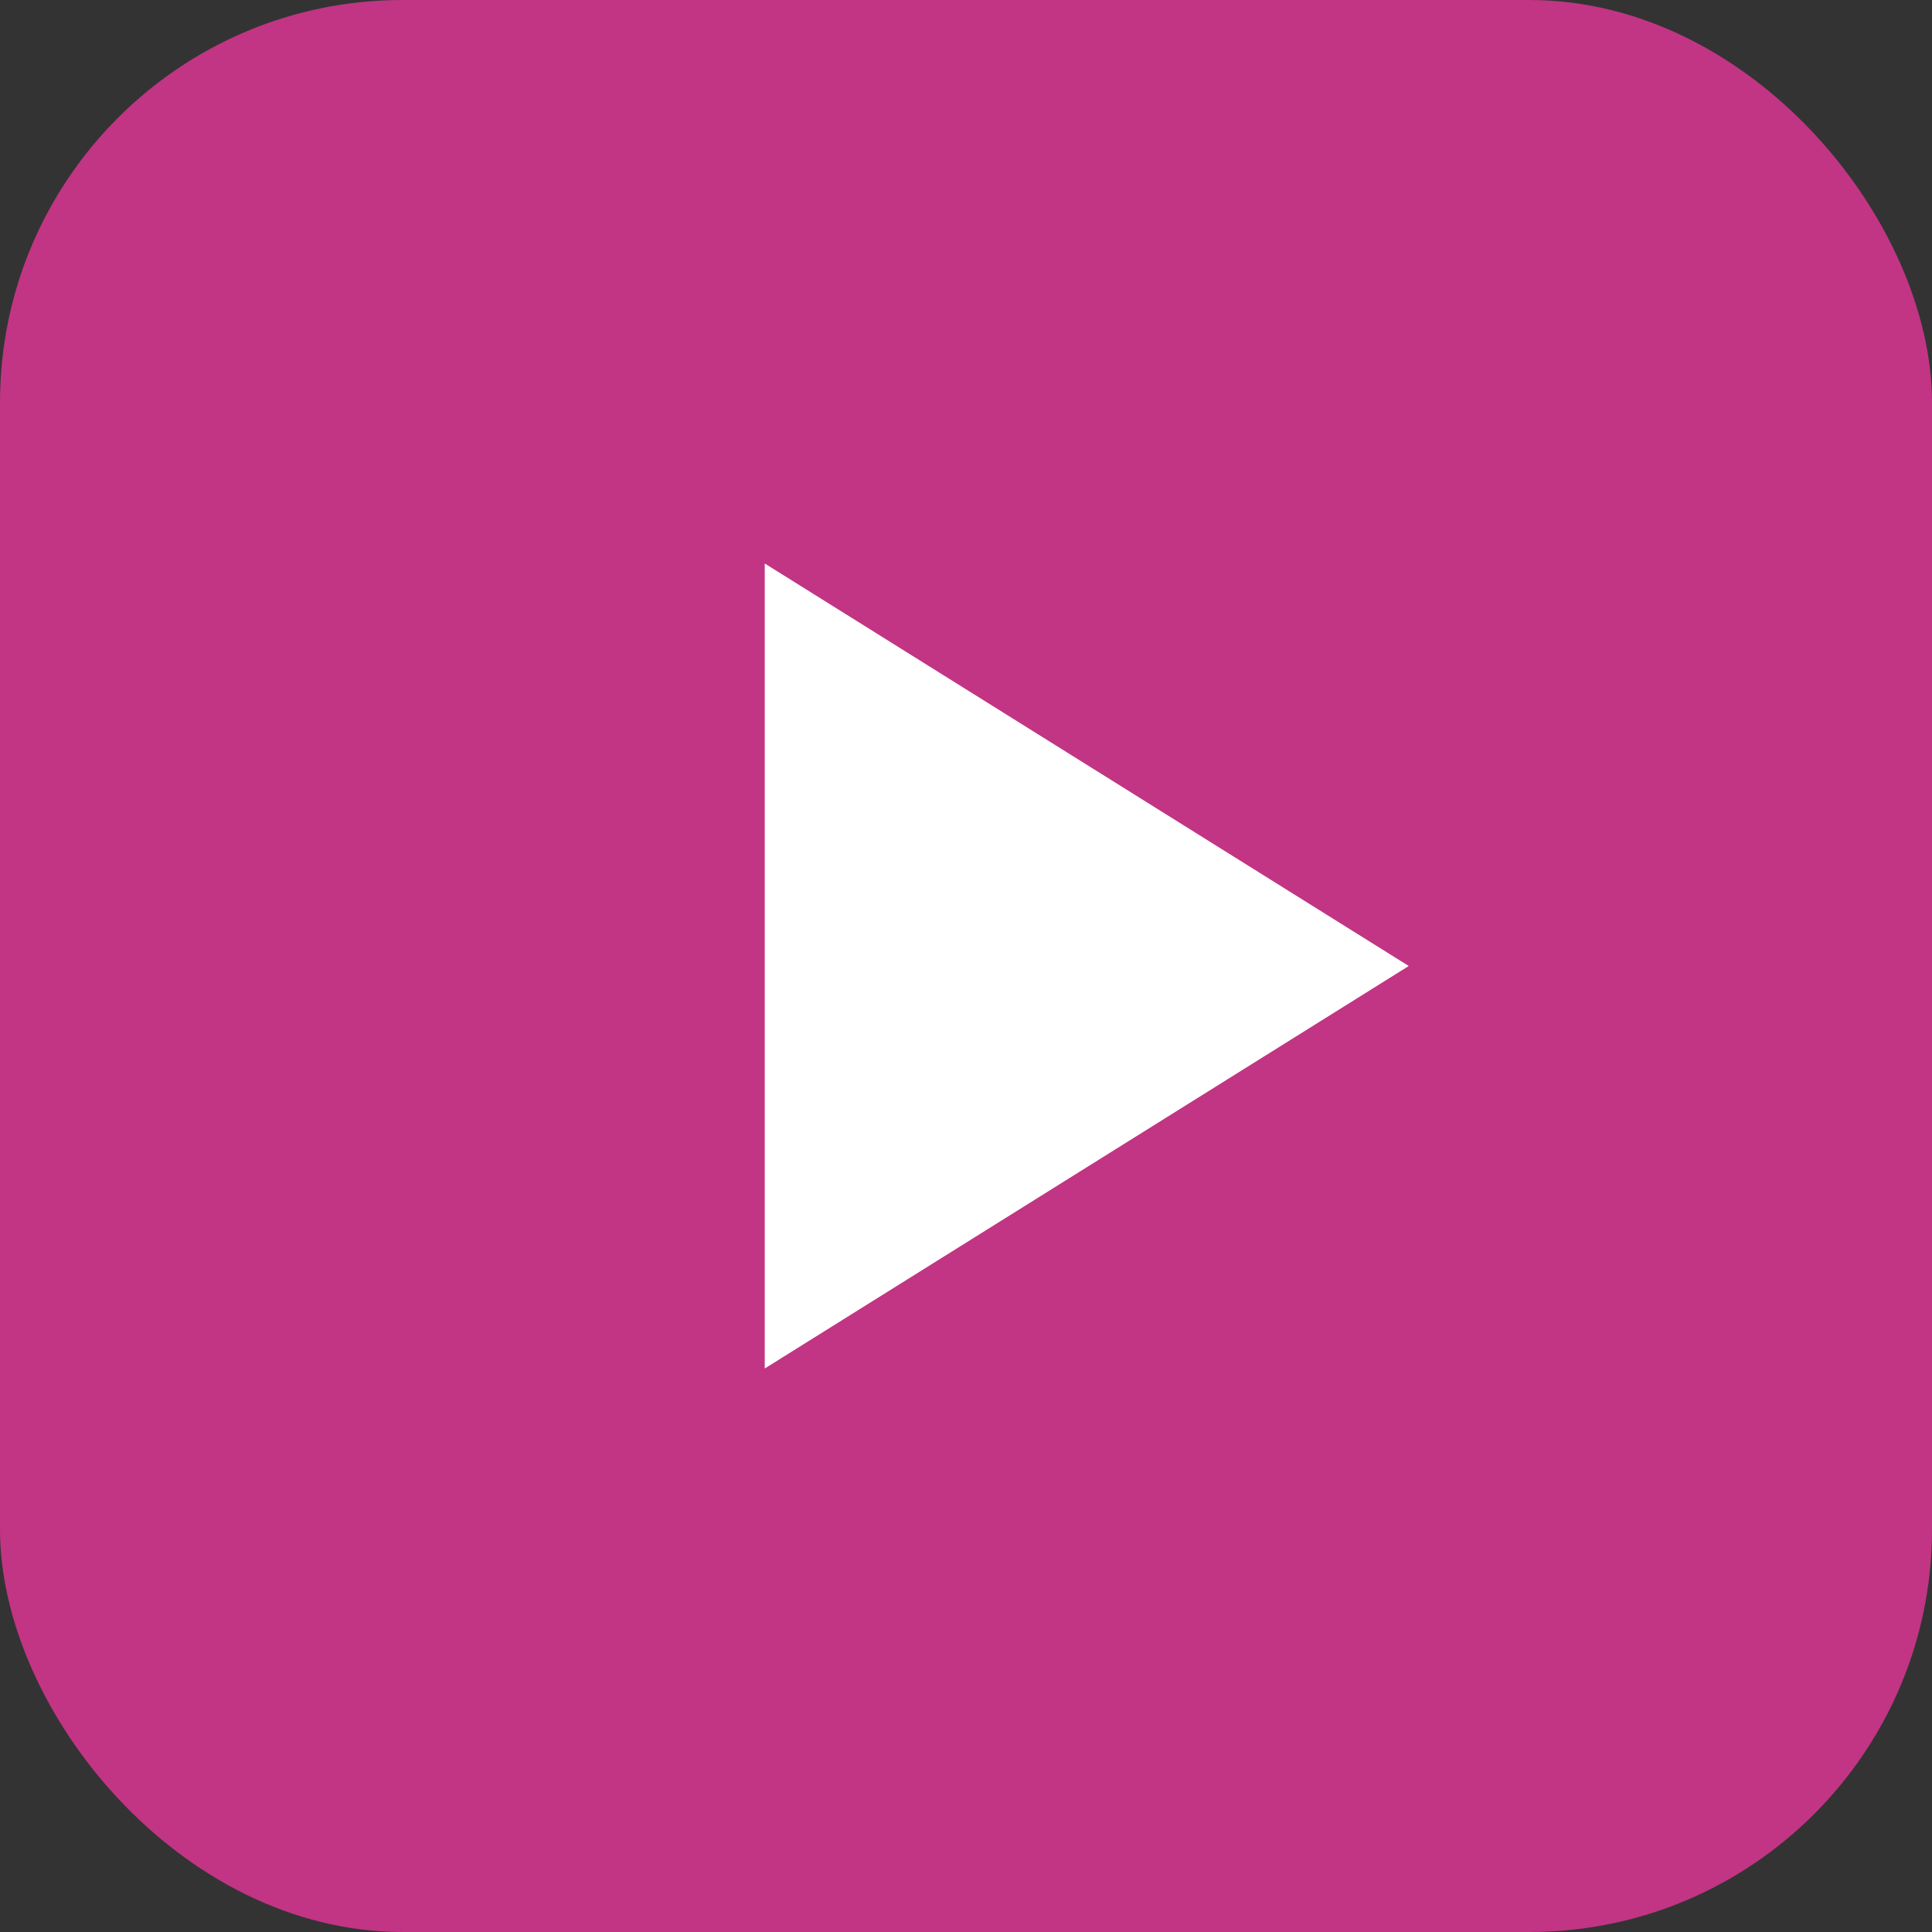 <svg xmlns="http://www.w3.org/2000/svg" viewBox="0 0 24 24">
  <rect x="0" y="0" width="24" height="24" fill="#333333" stroke="none"/>
  <rect width="24" height="24" rx="5" fill="#C13584"/>
  <polygon points="9.5,7 17.5,12 9.5,17" fill="#FFFFFF"/>
</svg>